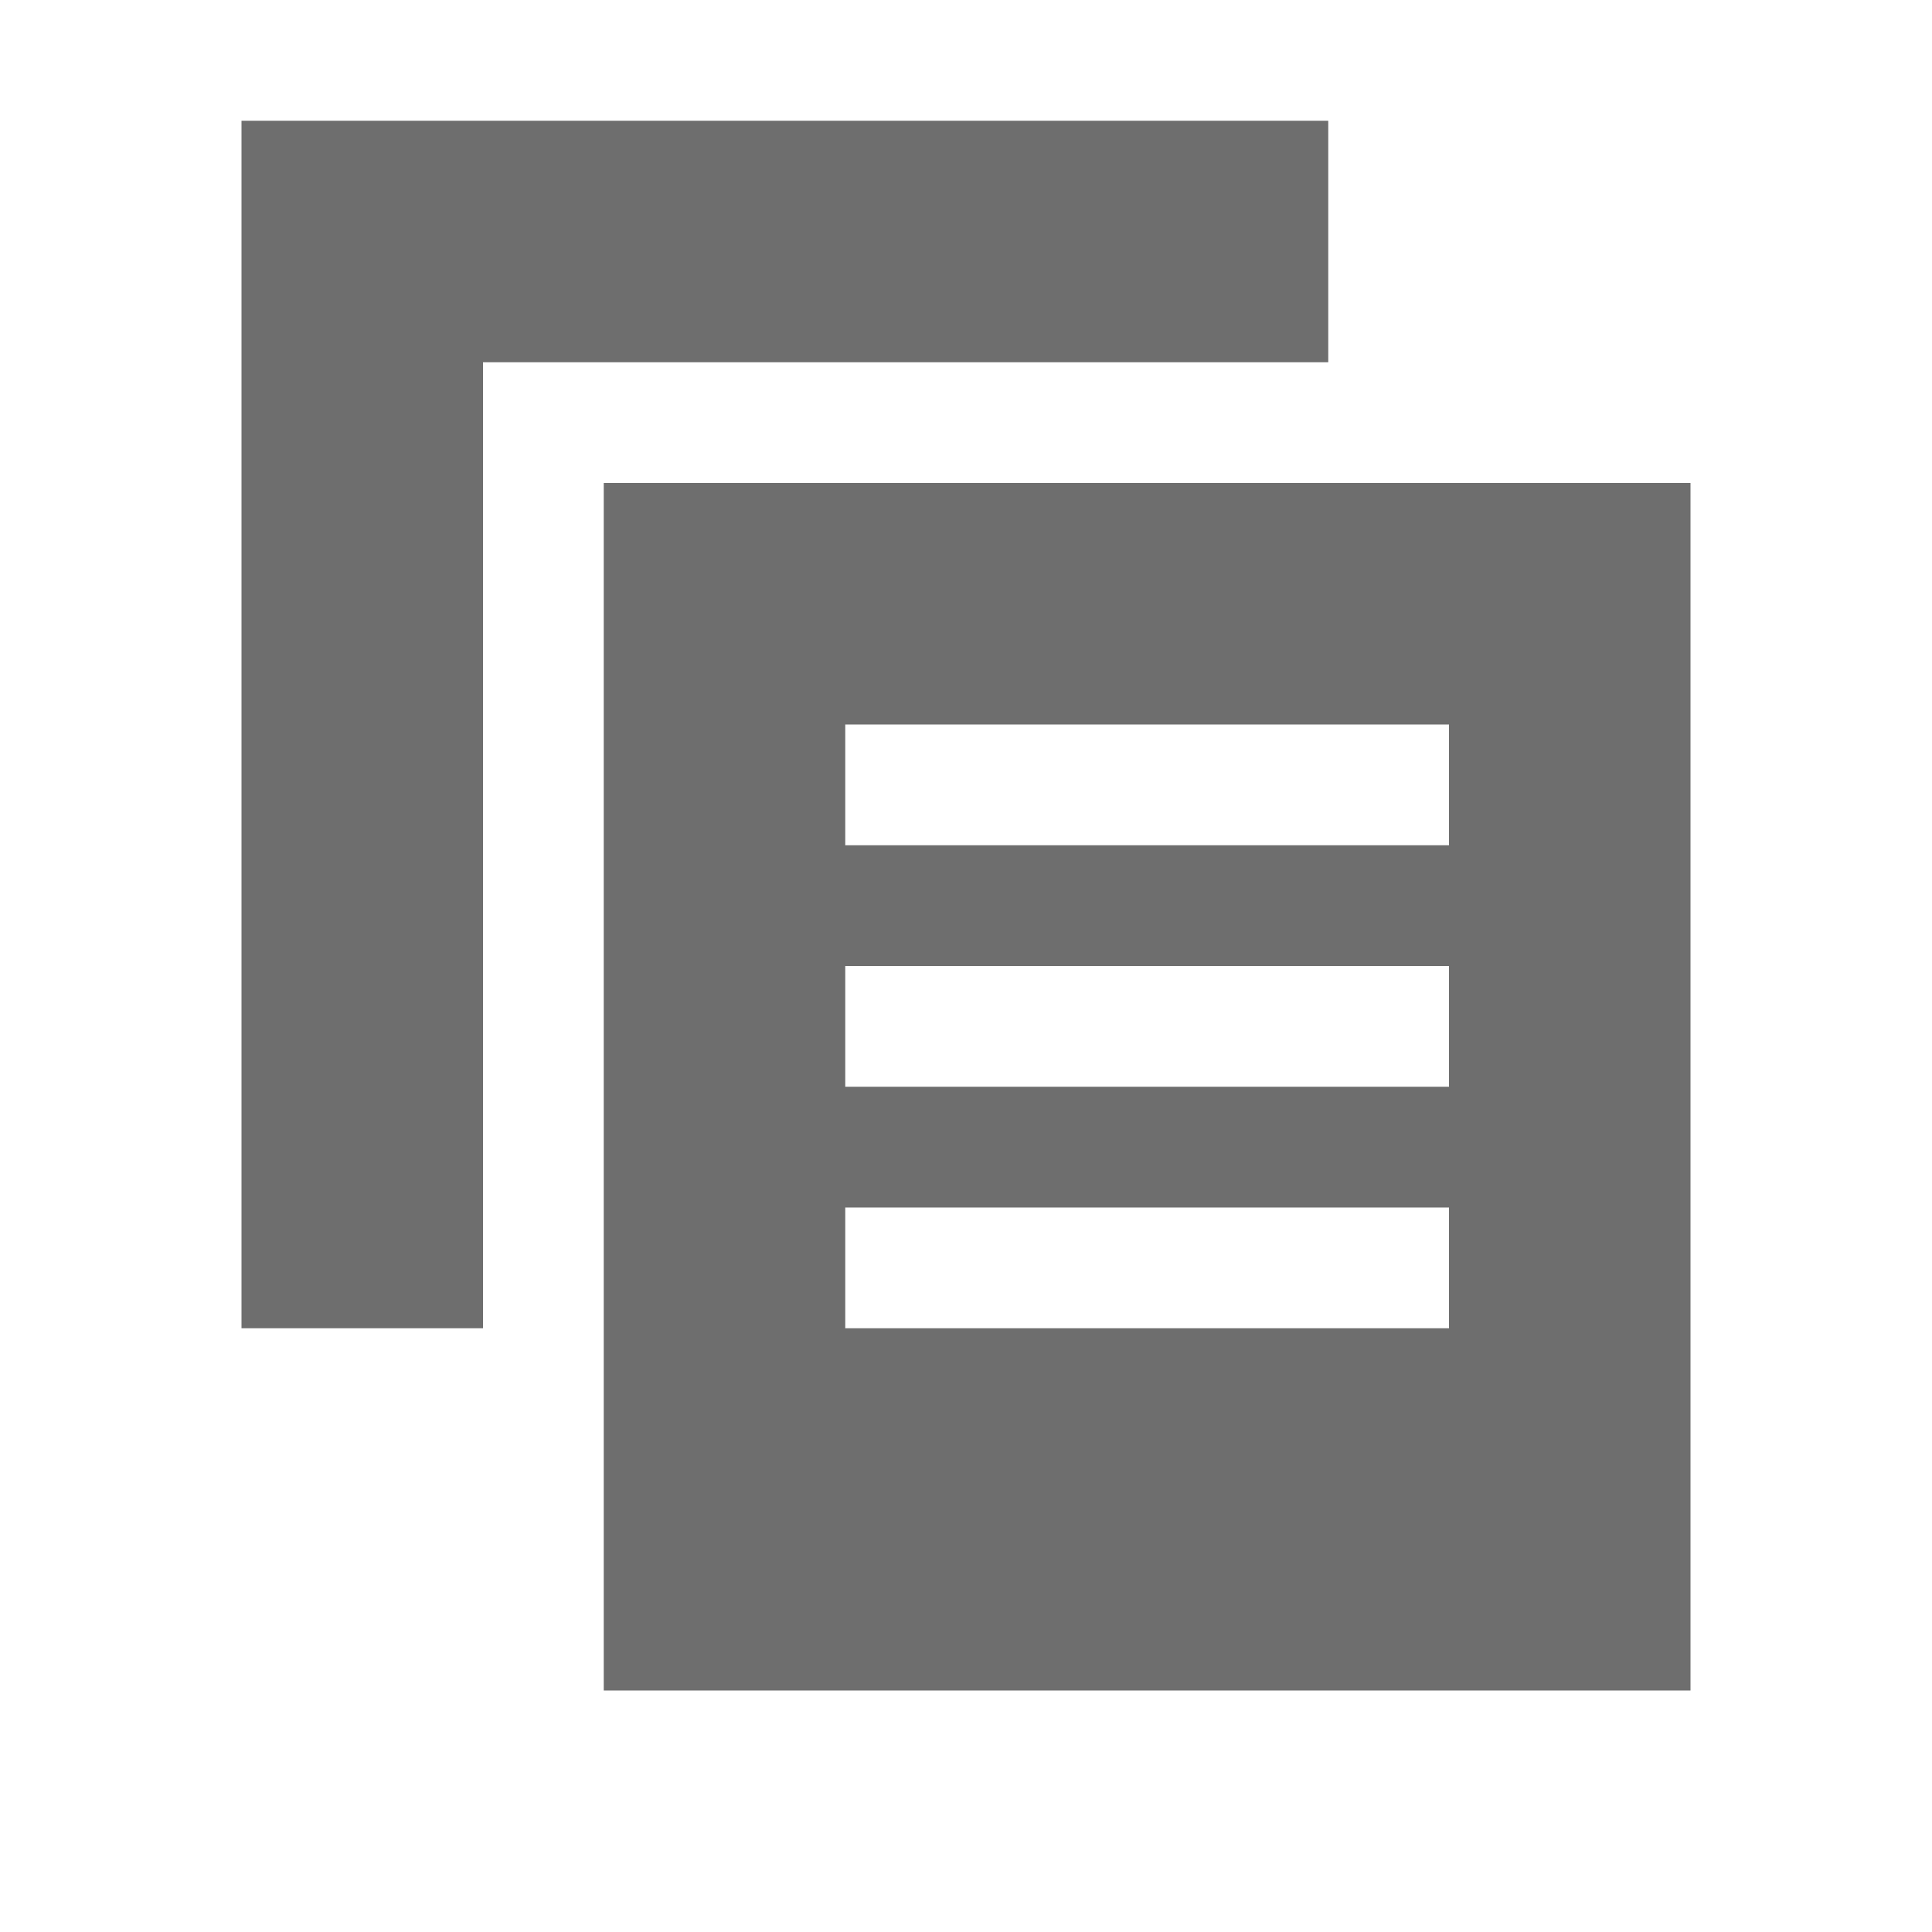 <svg xmlns="http://www.w3.org/2000/svg" width="16" height="16" viewBox="0 0 16 16">
  <g id="areas">
    <rect width="16" height="16" fill="#ffe5ff" opacity="0"/>
  </g>
  <g id="icons">
    <g>
      <path d="M11,3H4v8H2V1h9Z" fill="#6e6e6e" fill-rule="evenodd"/>
      <path d="M5,4h9V14H5ZM7,6V7h5V6Zm0,4v1h5V10ZM7,8V9h5V8Z" fill="#6e6e6e" fill-rule="evenodd"/>
    </g>
  </g>
</svg>
